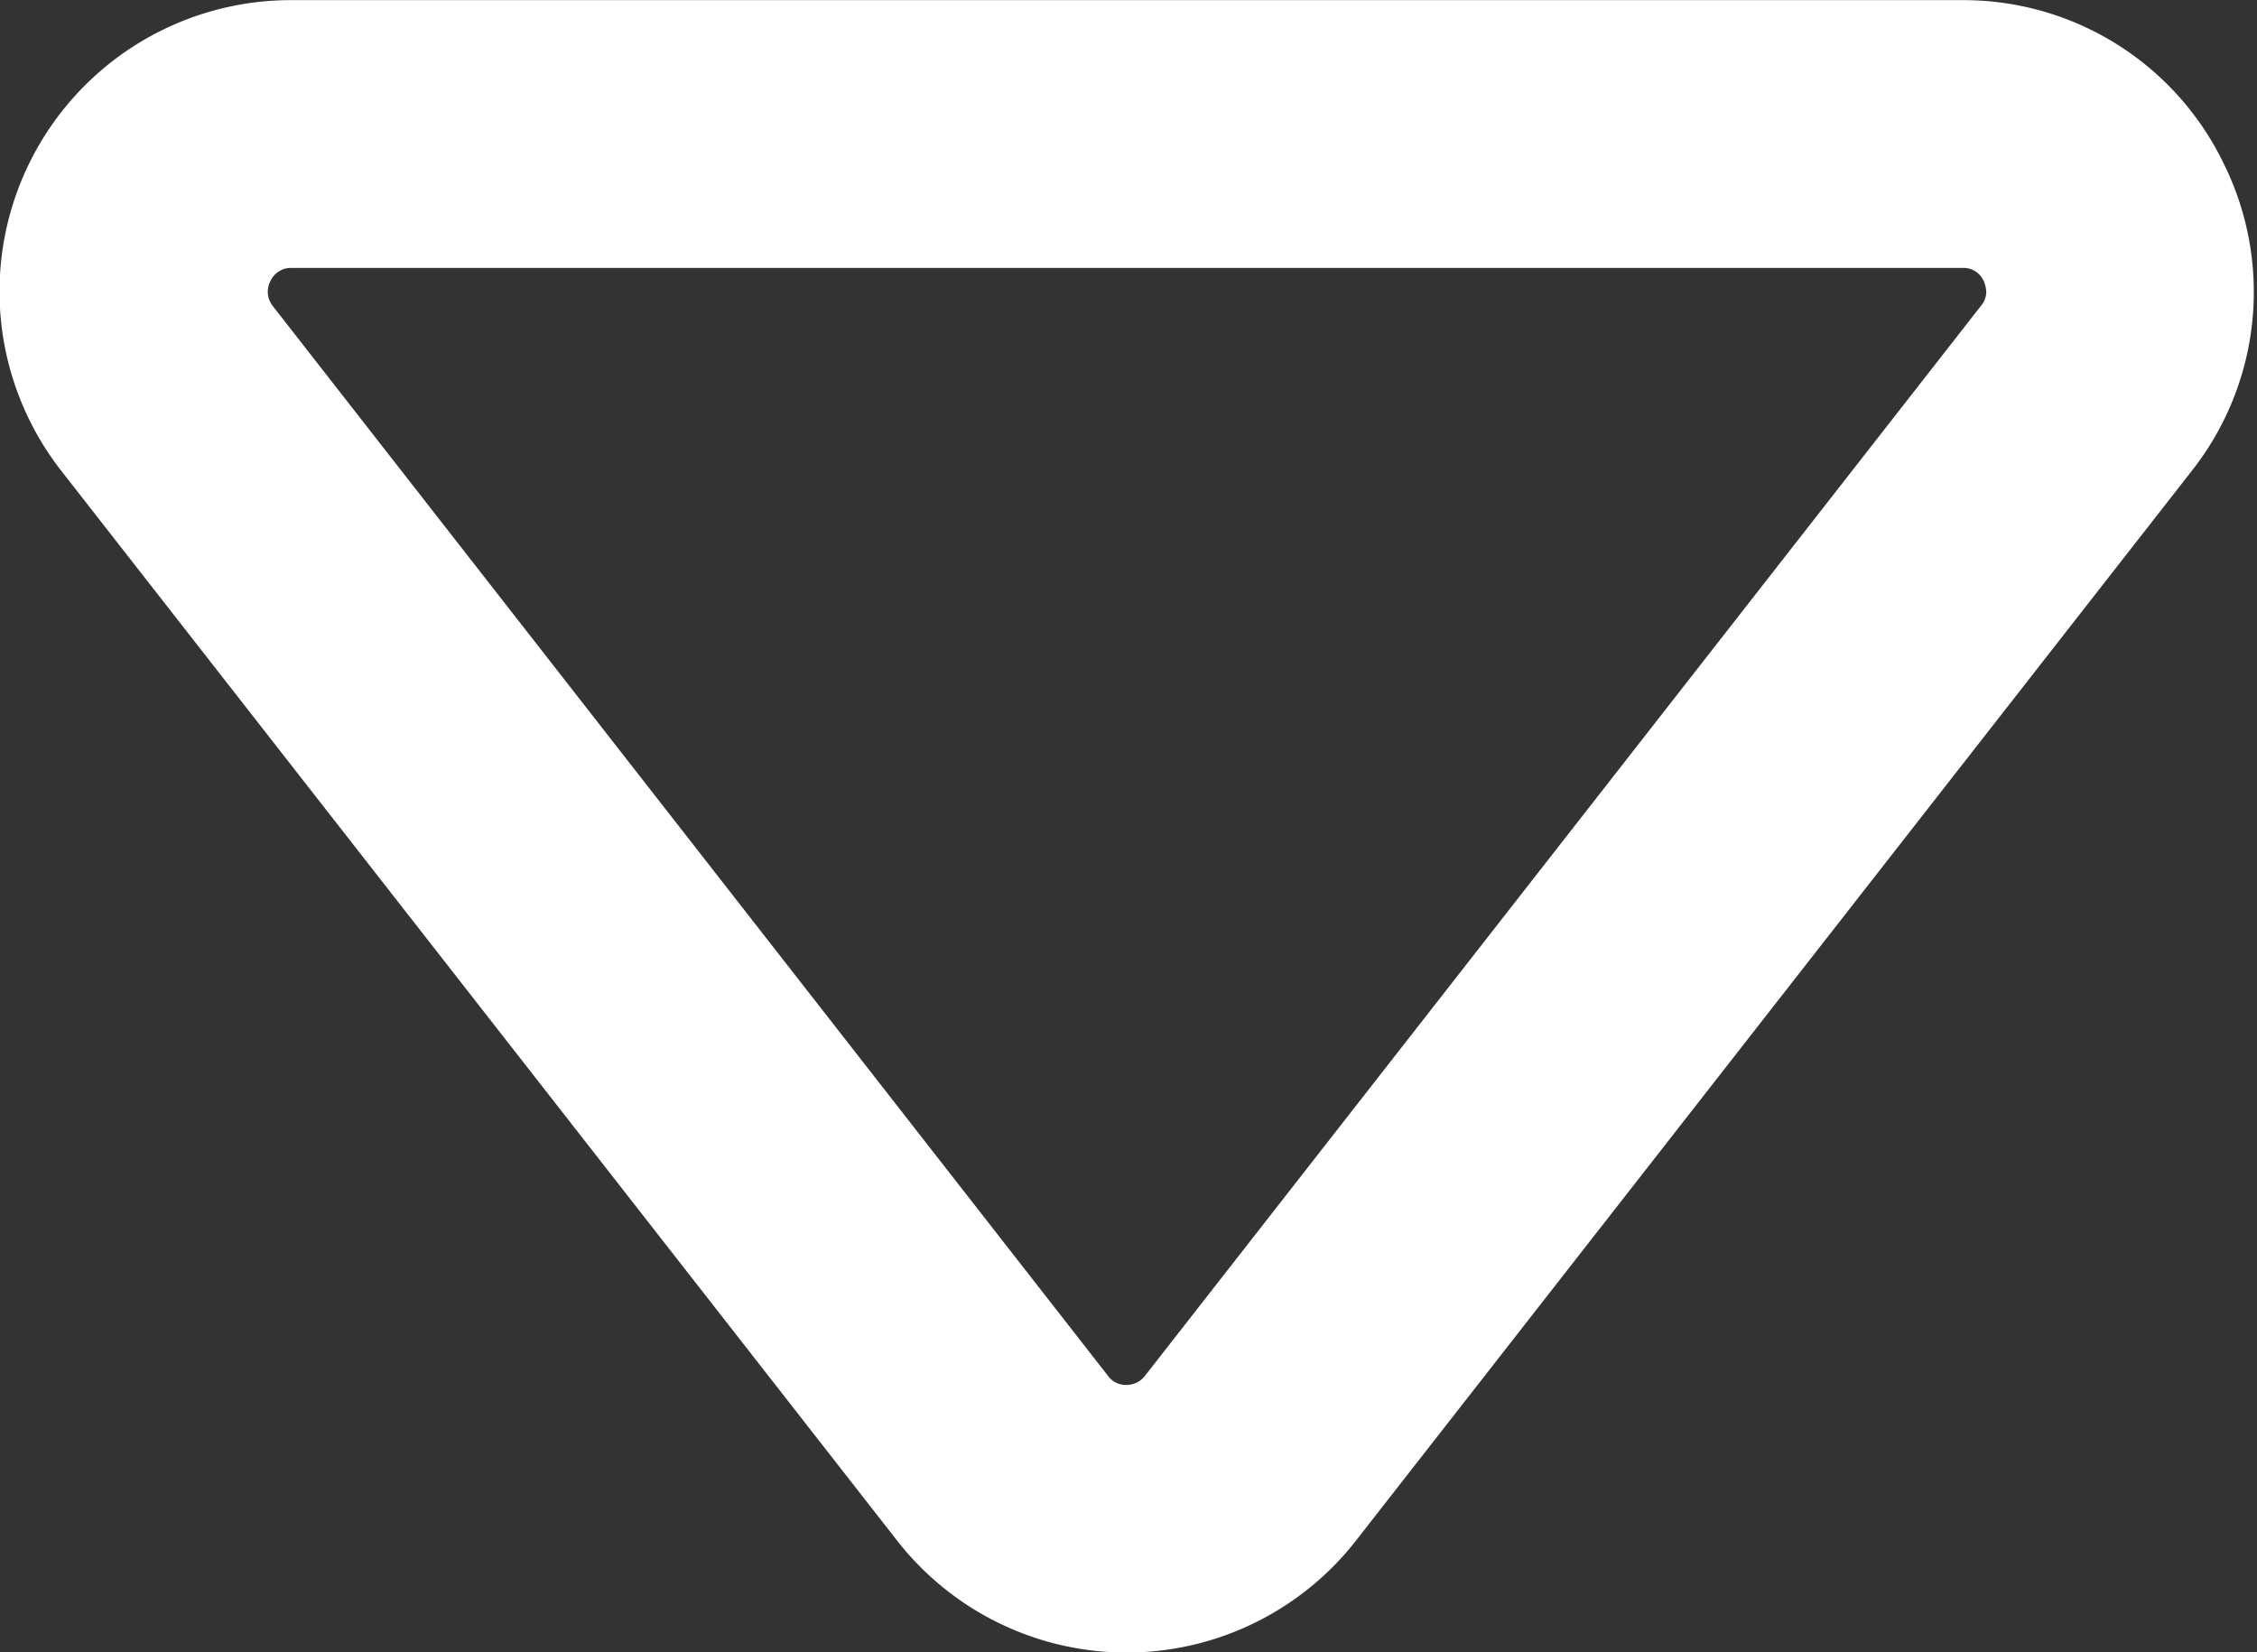 <svg xmlns="http://www.w3.org/2000/svg" width="16.198" height="11.86" viewBox="0 0 16.198 11.86">
  <rect x="0" y="0" width="16.198" height="11.86" fill="#333333" stroke="none"/>
  <path id="Path_289" data-name="Path 289" d="M10.325,15.485a1.824,1.824,0,0,1-1.938-.2l-7.68-6a1.839,1.839,0,0,1,0-2.9l7.68-6a1.841,1.841,0,0,1,2.972,1.45V13.833A1.824,1.824,0,0,1,10.325,15.485ZM9.7,1.465a.414.414,0,0,0-.442.047L1.581,7.505h0a.407.407,0,0,0-.161.328.415.415,0,0,0,.161.331l7.68,6a.407.407,0,0,0,.253.091.46.46,0,0,0,.189-.044.407.407,0,0,0,.234-.376V1.84A.411.411,0,0,0,9.7,1.465Z" transform="translate(0.25 11.61) rotate(-90)" fill="#fff" stroke="#fff" stroke-width="0.5"/>
</svg>

